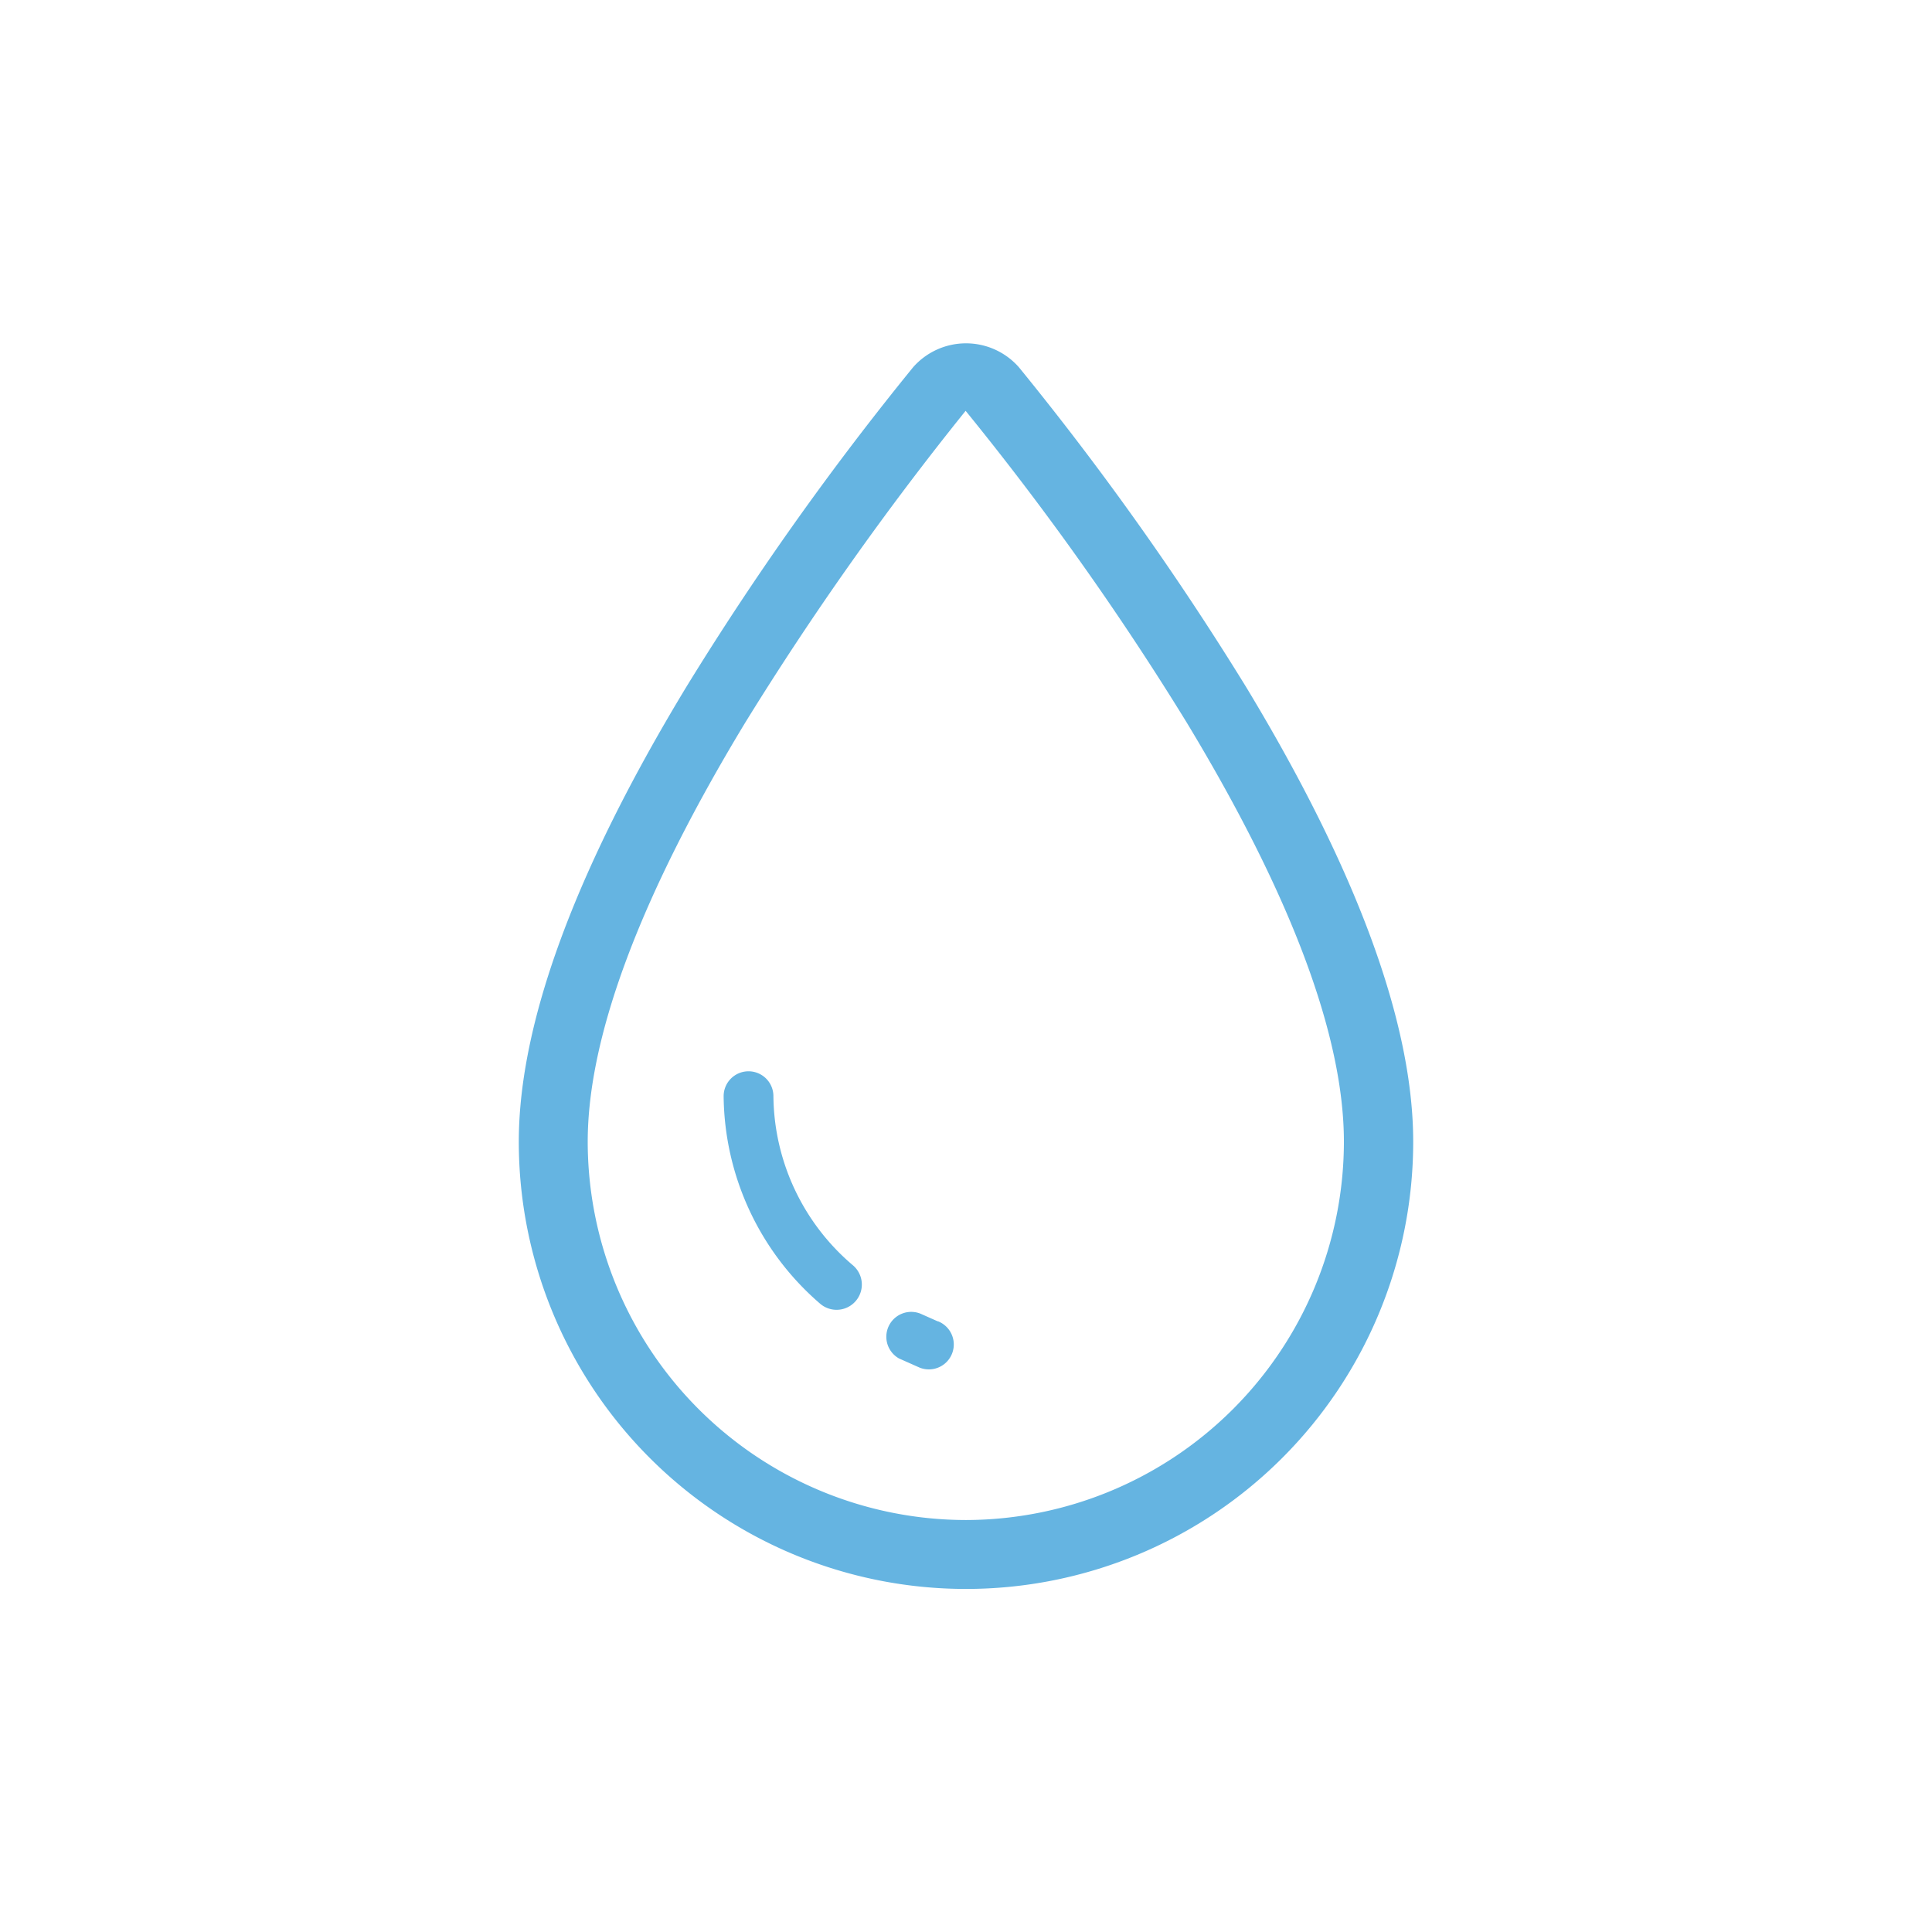 <svg id="Layer_1" data-name="Layer 1" xmlns="http://www.w3.org/2000/svg" viewBox="0 0 50.46 50.46"><defs><style>.cls-1{fill:#65b4e1;}</style></defs><title>agua</title><path class="cls-1" d="M24.49,34.51l-.45-.2a.65.65,0,0,0-.56,1.17l.54.24a.65.65,0,1,0,.48-1.21Z"/><path class="cls-1" d="M20.2,28.63a.65.65,0,0,0-1.3,0,7.24,7.24,0,0,0,2.52,5.42.65.65,0,1,0,.86-1A5.86,5.86,0,0,1,20.2,28.63Z"/><path class="cls-1" d="M32.55,17.95a77.49,77.49,0,0,0-5.94-8.36,1.84,1.84,0,0,0-2.76,0,77.39,77.39,0,0,0-5.93,8.36c-2.9,4.79-4.37,8.78-4.37,11.87a11.68,11.68,0,0,0,23.36,0C36.91,26.73,35.44,22.73,32.55,17.95ZM25.23,39.7a9.89,9.89,0,0,1-9.88-9.88c0-2.75,1.38-6.43,4.11-10.94a79.93,79.93,0,0,1,5.76-8.15A75.72,75.72,0,0,1,31,18.88c2.72,4.5,4.1,8.18,4.1,10.94A9.89,9.89,0,0,1,25.23,39.7Z"/></svg>